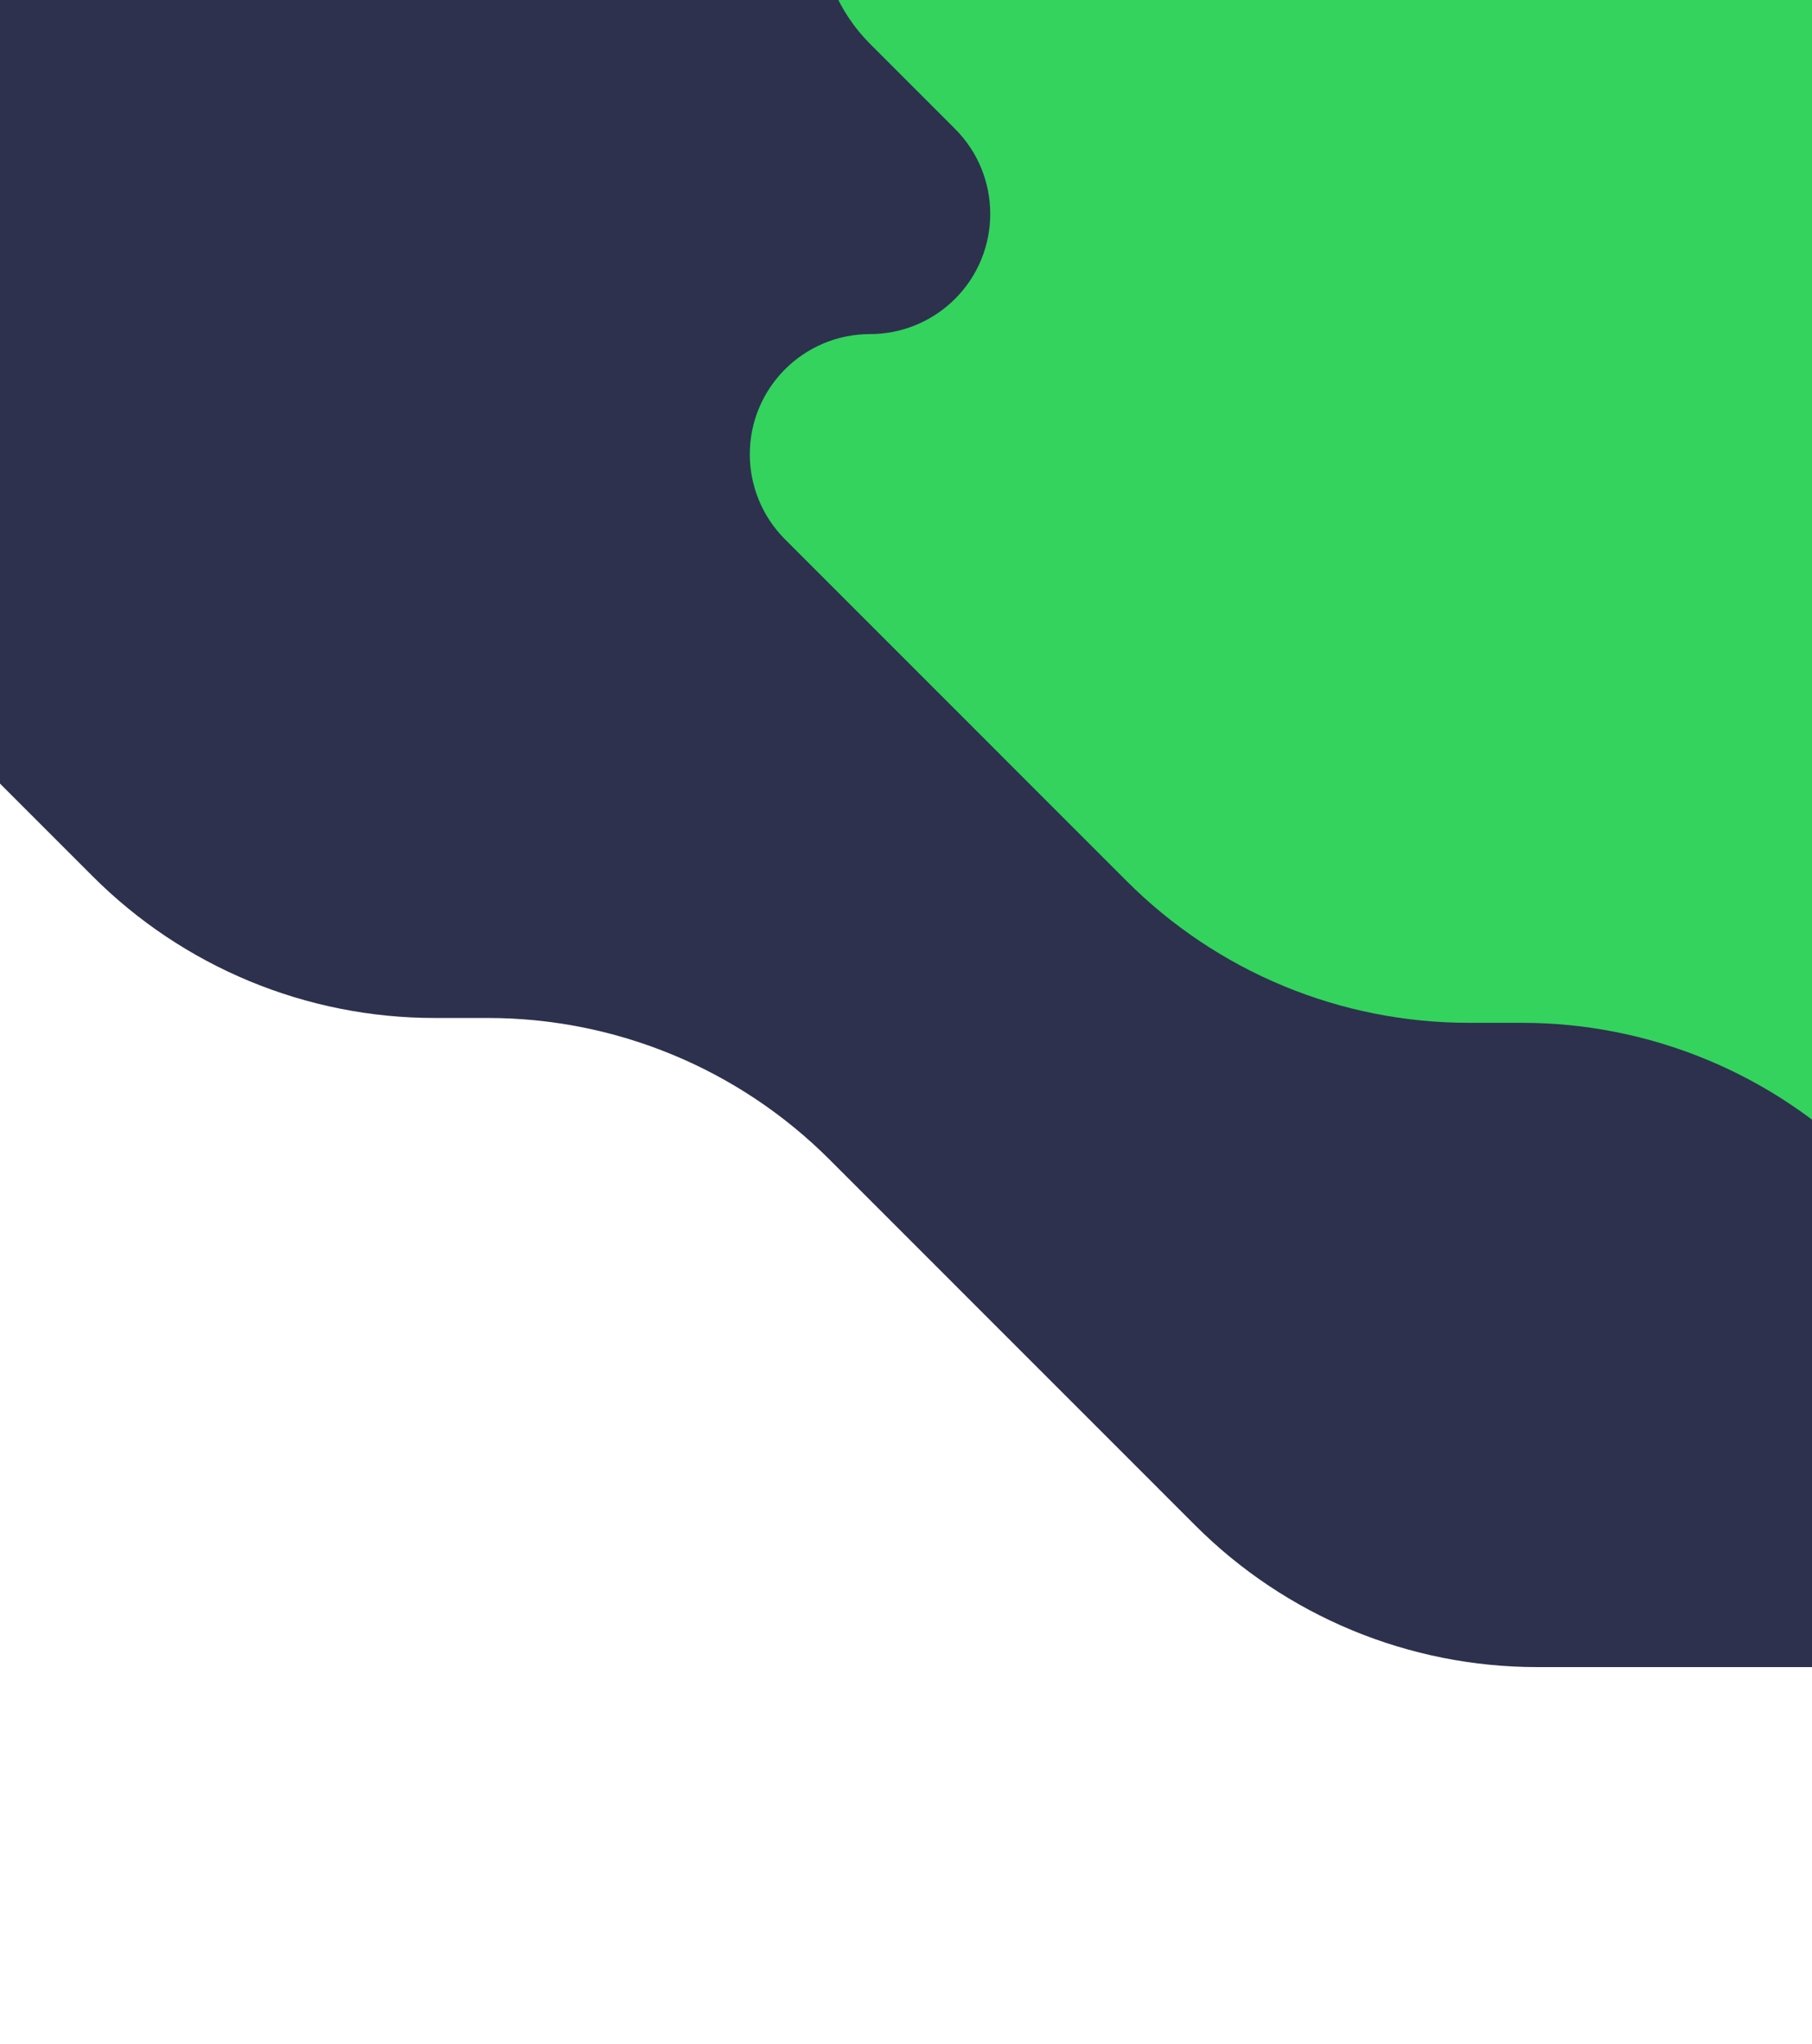 <svg width="375" height="423" viewBox="0 0 375 423" fill="none" xmlns="http://www.w3.org/2000/svg">
<g id="Frame" clip-path="url(#clip0_268_3)">
<g id="Group">
<path id="blue-shape" d="M-51.54 110.61L19.204 181.37C28.49 190.658 39.515 198.027 51.649 203.054C63.783 208.081 76.789 210.668 89.923 210.668H100.953C114.087 210.668 127.093 213.255 139.227 218.282C151.361 223.309 162.386 230.678 171.672 239.966L247.39 315.702C256.676 324.99 267.701 332.359 279.835 337.386C291.969 342.413 304.975 345 318.109 345H539.78C567.287 345 589.585 322.701 589.585 295.195C589.585 281.988 584.34 269.322 575.002 259.982L522.167 207.134C514.808 199.774 514.81 187.84 522.17 180.481C525.704 176.948 530.497 174.963 535.495 174.963C545.903 174.963 554.341 166.525 554.341 156.117C554.341 151.12 552.356 146.327 548.823 142.792L440.747 34.691C431.461 25.402 420.436 18.034 408.301 13.007C396.167 7.98 383.161 5.393 370.027 5.393H258.013C245.149 5.393 232.41 2.859 220.525 -2.065C208.64 -6.989 197.842 -14.205 188.746 -23.303C179.65 -32.401 168.851 -39.618 156.966 -44.542C145.081 -49.466 132.342 -52 119.477 -52L-9.06 -52C-28.495 -52 -44.25 -36.245 -44.25 -16.81C-44.25 -7.479 -40.544 1.471 -33.946 8.07L-16.35 25.669C-6.635 35.386 -6.637 51.139 -16.354 60.854C-21.02 65.518 -27.347 68.139 -33.944 68.139C-47.686 68.139 -58.824 79.279 -58.824 93.019C-58.824 99.616 -56.204 105.943 -51.54 110.609V110.61Z" fill="#2D314D"/>
<path id="green-shape" fill-rule="evenodd" clip-rule="evenodd" d="M162.46 111.61L233.204 182.37C242.49 191.658 253.515 199.027 265.649 204.054C277.783 209.081 290.789 211.668 303.923 211.668H314.953C328.087 211.668 341.093 214.255 353.227 219.282C365.361 224.309 376.386 231.678 385.672 240.966L461.39 316.702C470.676 325.99 481.701 333.359 493.835 338.386C505.969 343.413 518.975 346 532.109 346H753.78C781.287 346 803.585 323.701 803.585 296.195C803.585 282.988 798.34 270.322 789.002 260.982L736.167 208.134C728.808 200.774 728.81 188.84 736.17 181.481C739.704 177.948 744.497 175.963 749.495 175.963C759.903 175.963 768.341 167.525 768.341 157.117C768.341 152.12 766.356 147.327 762.823 143.792L654.747 35.691C645.461 26.402 634.436 19.034 622.301 14.007C610.167 8.98 597.161 6.393 584.027 6.393H472.013C459.149 6.393 446.41 3.859 434.525 -1.065C422.64 -5.989 411.842 -13.205 402.746 -22.303C393.65 -31.401 382.851 -38.618 370.966 -43.542C359.081 -48.466 346.342 -51 333.477 -51H204.94C185.505 -51 169.75 -35.245 169.75 -15.81C169.75 -6.479 173.456 2.471 180.054 9.07L197.649 26.669C207.364 36.386 207.362 52.139 197.645 61.854C192.979 66.518 186.652 69.139 180.055 69.139C166.313 69.139 155.175 80.279 155.175 94.019C155.175 100.616 157.795 106.943 162.459 111.609L162.46 111.61Z" fill="url(#paint0_linear_268_3)"/>
</g>
</g>
<defs>
<linearGradient id="paint0_linear_268_3" x1="155.175" y1="14296.2" x2="57856.6" y2="40422.4" gradientUnits="userSpaceOnUse">
<stop stop-color="#33D35E"/>
<stop offset="1" stop-color="#2AB6D9"/>
</linearGradient>
<clipPath id="clip0_268_3">
<rect width="375" height="423" fill="white"/>
</clipPath>
</defs>
</svg>
